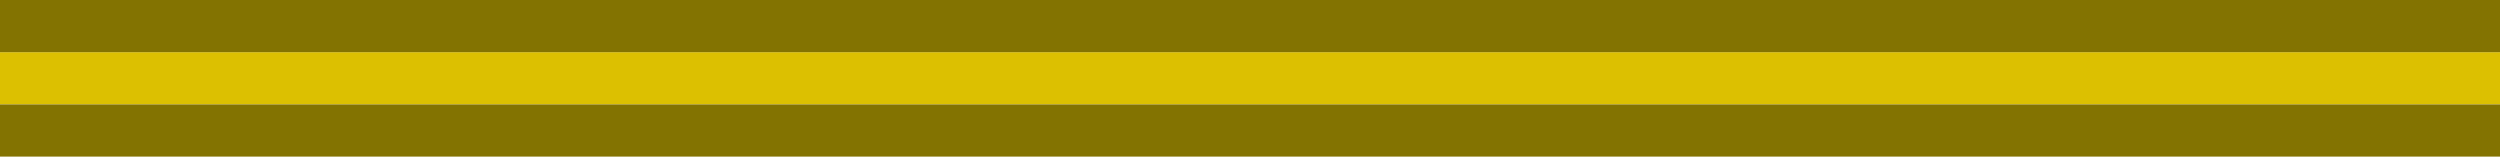 <?xml version="1.0" encoding="UTF-8" standalone="no"?>
<svg xmlns:ffdec="https://www.free-decompiler.com/flash" xmlns:xlink="http://www.w3.org/1999/xlink" ffdec:objectType="frame" height="6.0px" width="95.8px" xmlns="http://www.w3.org/2000/svg">
  <g transform="matrix(1.0, 0.0, 0.0, 1.0, 0.0, 0.0)">
    <use ffdec:characterId="3530" height="6.0" transform="matrix(1.0, 0.0, 0.0, 1.0, 0.0, 0.0)" width="95.8" xlink:href="#shape0"/>
  </g>
  <defs>
    <g id="shape0" transform="matrix(1.0, 0.0, 0.0, 1.0, 0.0, 0.0)">
      <path d="M95.8 2.0 L95.8 4.0 0.0 4.0 0.0 2.0 95.8 2.0" fill="#dcc001" fill-rule="evenodd" stroke="none"/>
      <path d="M0.0 2.0 L0.0 0.0 95.8 0.0 95.8 2.0 0.0 2.0 M95.8 4.0 L95.8 6.0 0.0 6.0 0.0 4.0 95.8 4.0" fill="#837301" fill-rule="evenodd" stroke="none"/>
    </g>
  </defs>
</svg>
